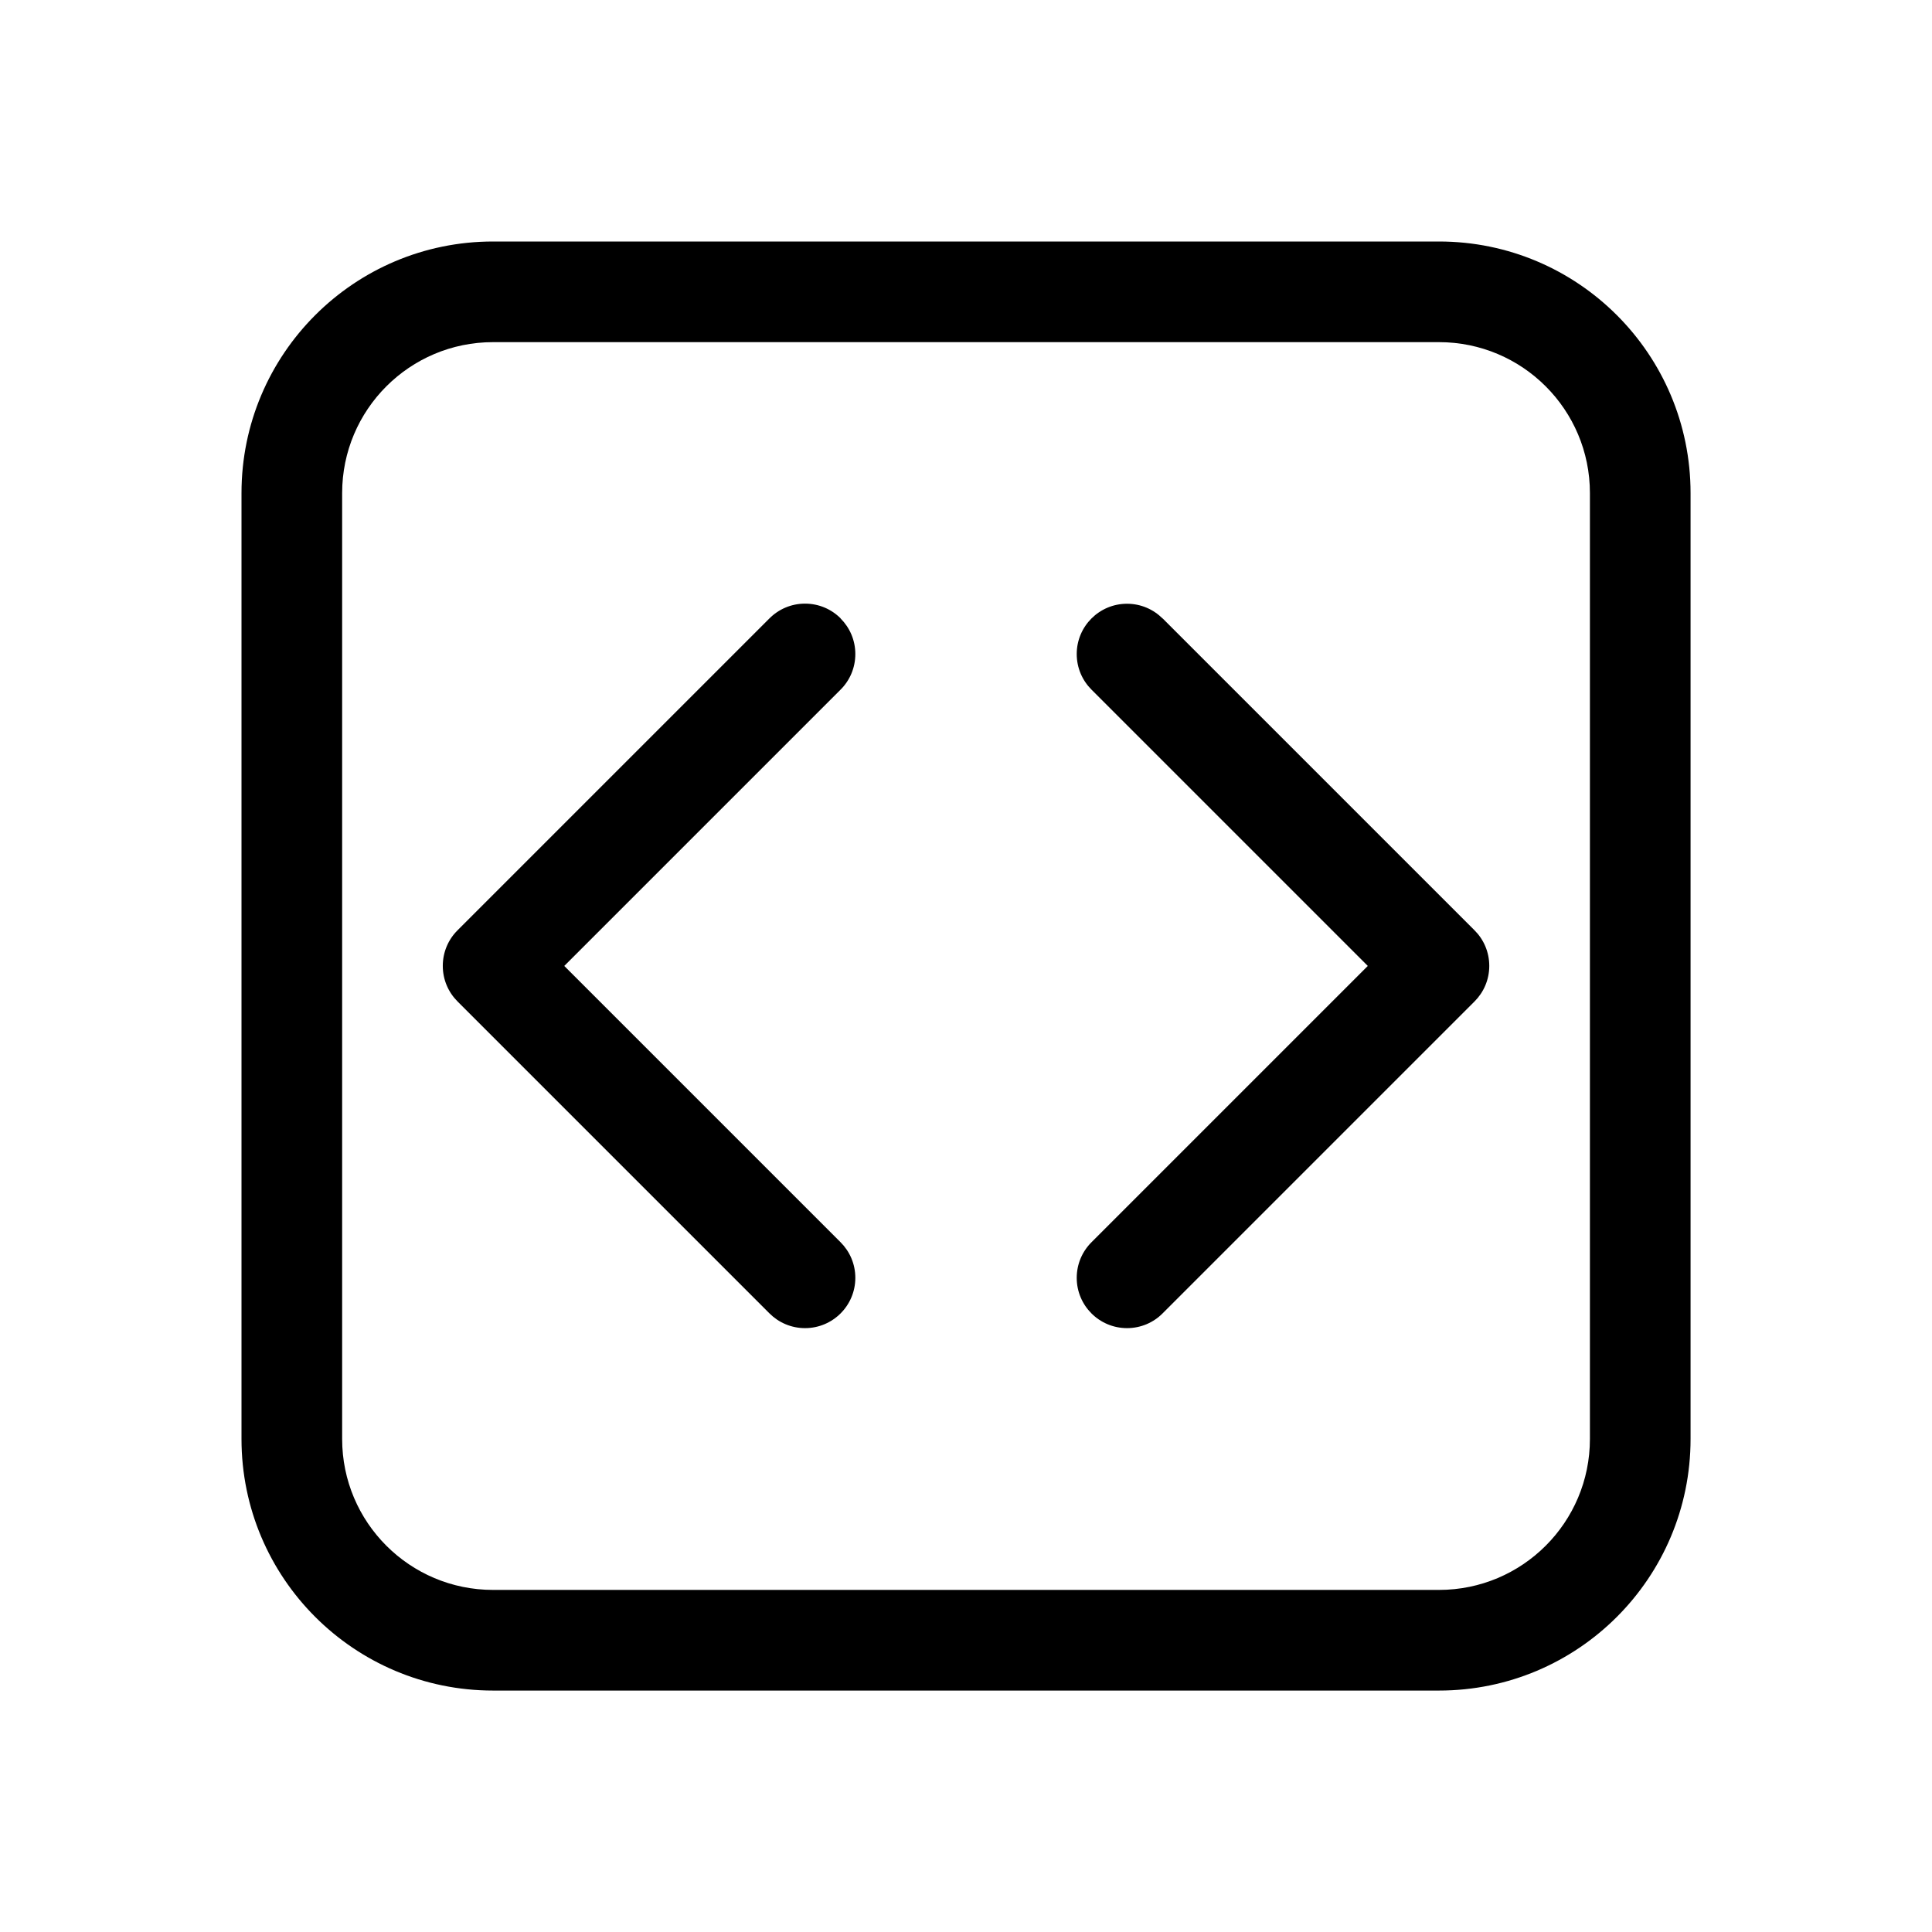 <!-- Generated by IcoMoon.io -->
<svg version="1.1" xmlns="http://www.w3.org/2000/svg" width="32" height="32" viewBox="0 0 32 32">
<title>code-block-regular</title>
<path d="M4 8.167c0-2.301 1.865-4.167 4.167-4.167v0h15.667c2.301 0 4.167 1.865 4.167 4.167v0 15.667c0 2.301-1.865 4.167-4.167 4.167v0h-15.667c-2.301 0-4.167-1.865-4.167-4.167v0-15.667zM8.167 5.667c-1.381 0-2.5 1.119-2.5 2.5v0 15.667c0 1.381 1.119 2.5 2.5 2.5v0h15.667c1.381 0 2.5-1.119 2.5-2.5v0-15.667c0-1.381-1.119-2.5-2.5-2.5v0h-15.667zM13.923 10.244c0.151 0.151 0.244 0.359 0.244 0.589s-0.093 0.439-0.244 0.589l-4.577 4.577 4.577 4.577c0.151 0.151 0.244 0.359 0.244 0.589 0 0.46-0.373 0.833-0.833 0.833-0.23 0-0.438-0.093-0.589-0.244v0l-5.167-5.167c-0.151-0.151-0.244-0.359-0.244-0.589s0.093-0.439 0.244-0.589l5.167-5.167c0.151-0.151 0.359-0.244 0.589-0.244s0.439 0.093 0.589 0.244v0zM19.256 10.244c-0.151-0.151-0.359-0.244-0.589-0.244-0.46 0-0.833 0.373-0.833 0.833 0 0.23 0.093 0.438 0.244 0.589v0l4.577 4.577-4.577 4.577c-0.151 0.151-0.244 0.359-0.244 0.589 0 0.46 0.373 0.833 0.833 0.833 0.23 0 0.439-0.093 0.589-0.244v0l5.167-5.167c0.151-0.151 0.244-0.359 0.244-0.589s-0.093-0.439-0.244-0.589l-5.167-5.167z"></path>
</svg>
